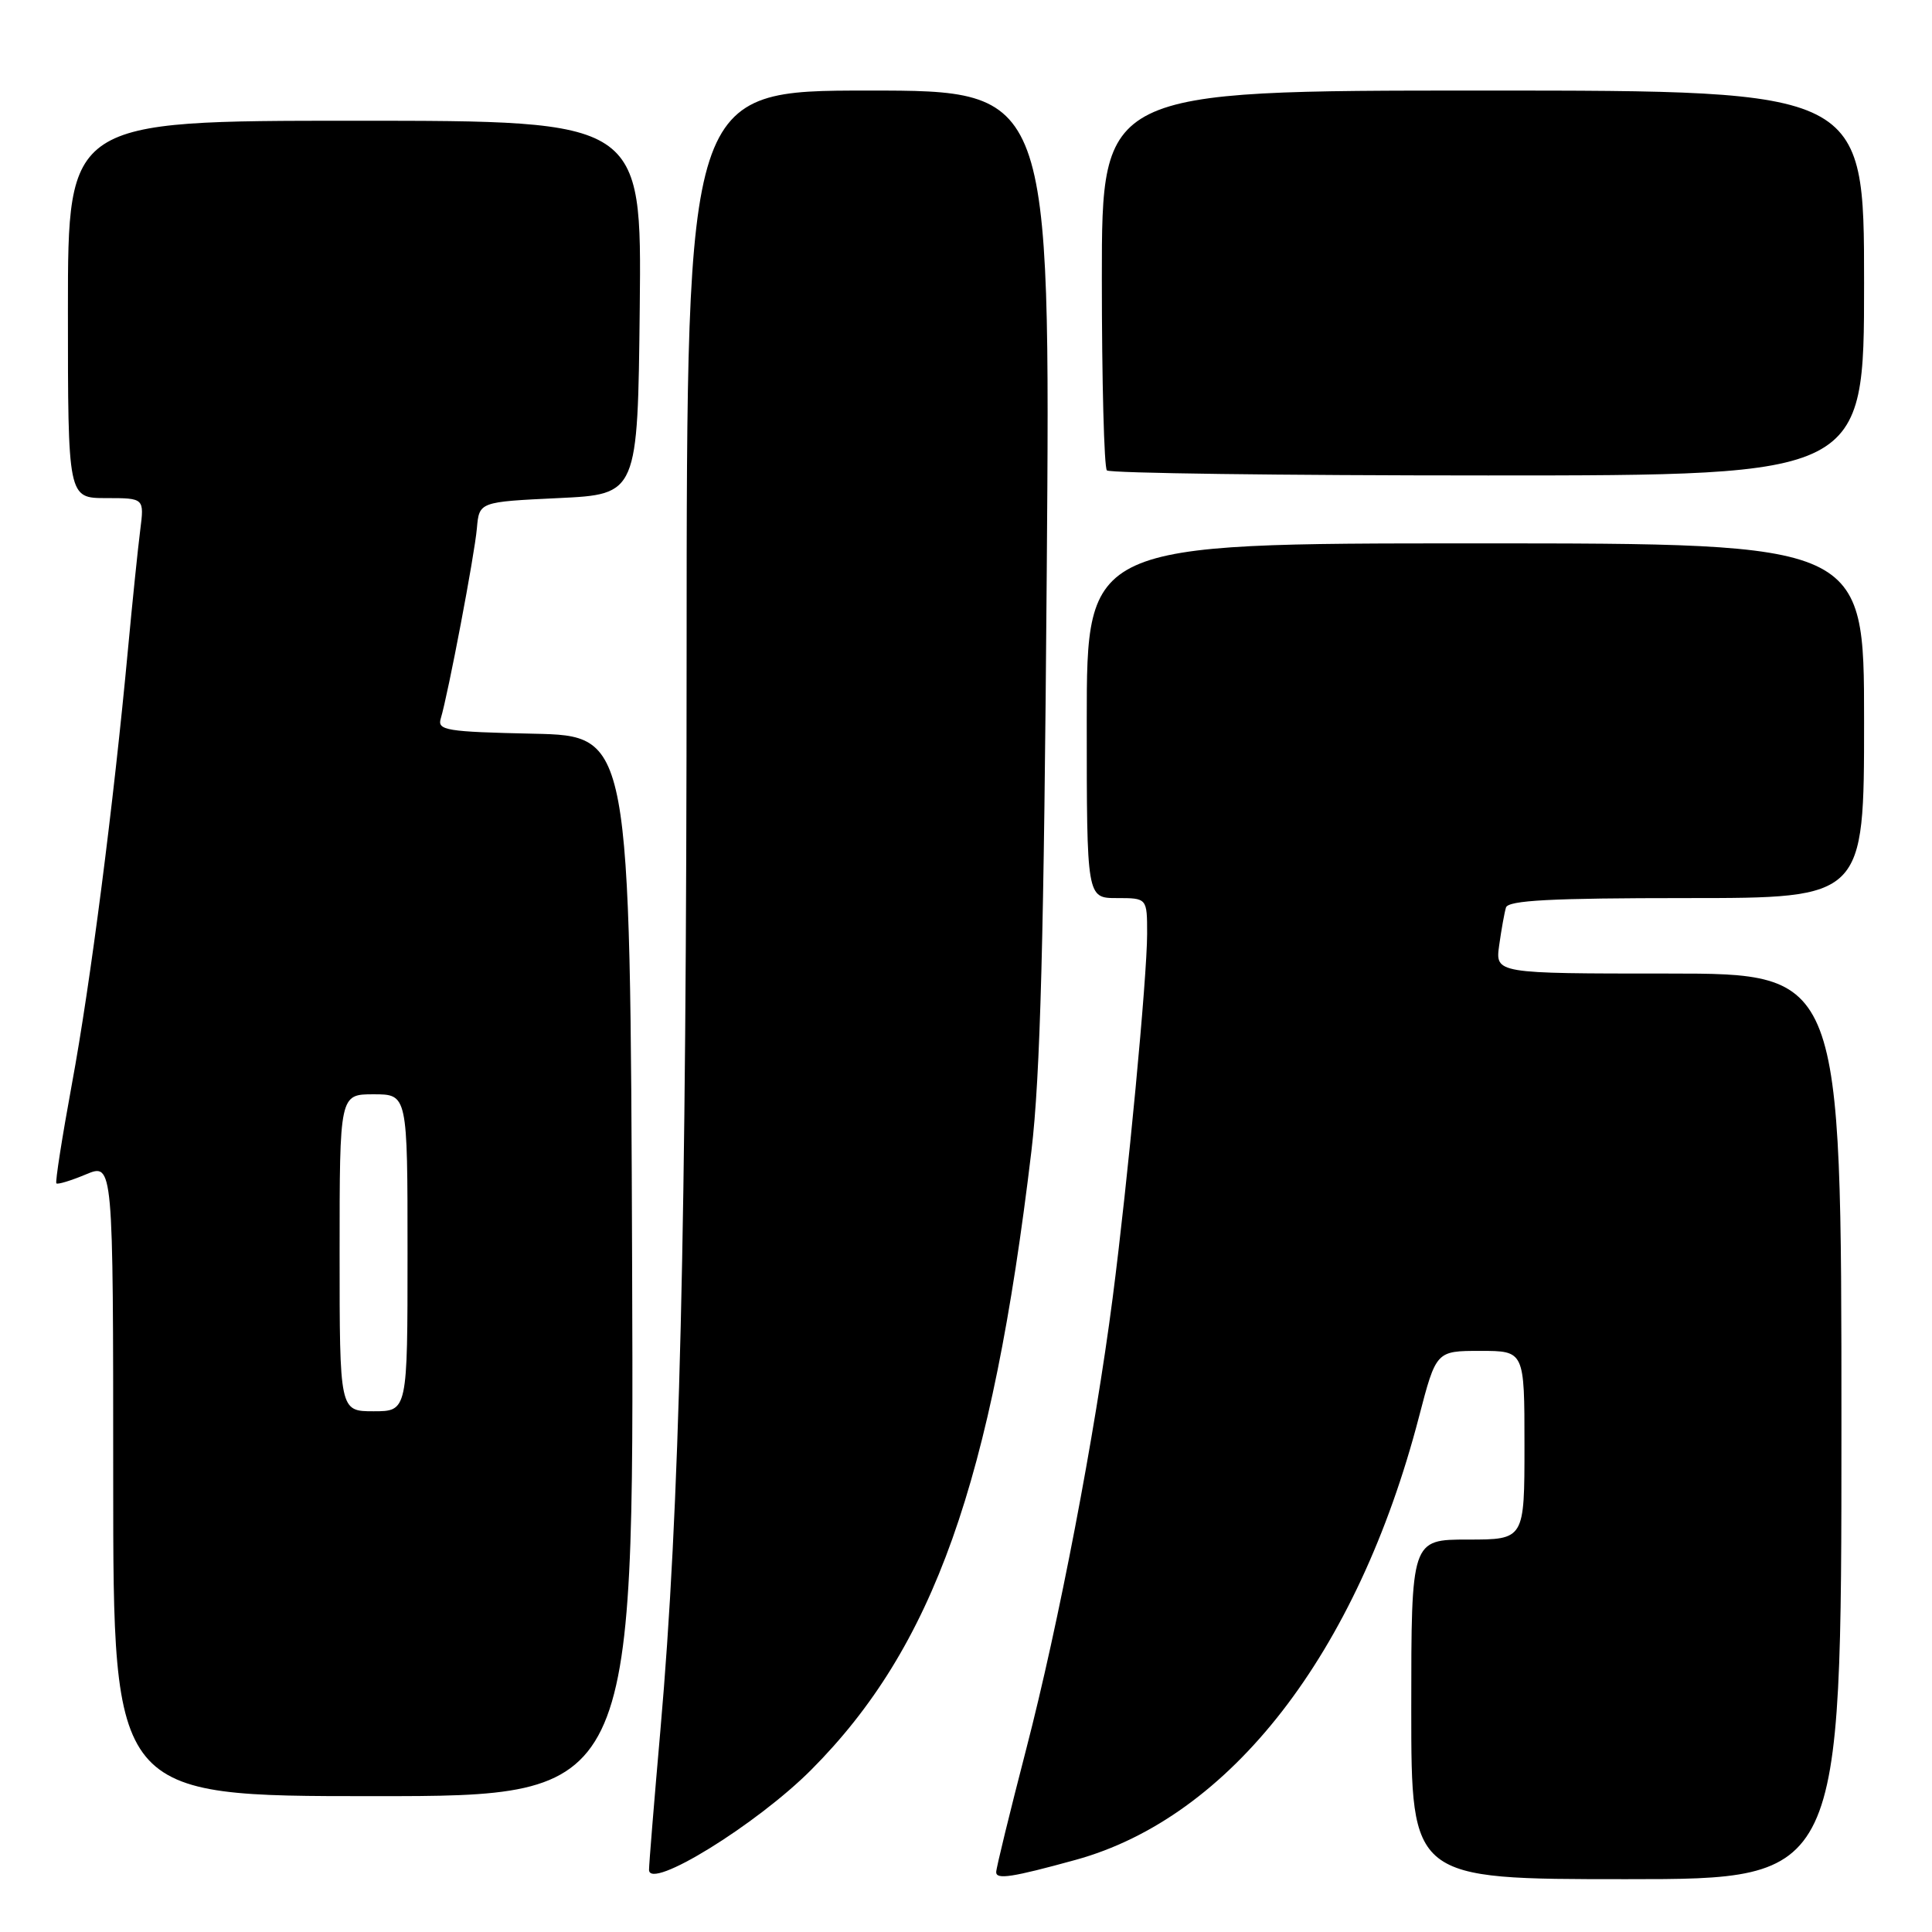 <?xml version="1.0" encoding="UTF-8" standalone="no"?>
<!DOCTYPE svg PUBLIC "-//W3C//DTD SVG 1.1//EN" "http://www.w3.org/Graphics/SVG/1.1/DTD/svg11.dtd" >
<svg xmlns="http://www.w3.org/2000/svg" xmlns:xlink="http://www.w3.org/1999/xlink" version="1.1" viewBox="0 0 256 256">
 <g >
 <path fill="currentColor"
d=" M 107.50 234.50 C 123.69 218.24 131.43 196.48 136.67 152.50 C 137.85 142.55 138.33 124.52 138.70 75.75 C 139.19 12.00 139.19 12.00 115.09 12.00 C 91.00 12.00 91.00 12.00 90.98 86.25 C 90.96 163.46 90.07 200.03 87.51 229.22 C 86.68 238.67 86.00 247.02 86.00 247.76 C 86.00 250.56 100.27 241.76 107.50 234.50 Z  M 142.50 246.45 C 163.01 240.82 179.85 219.11 188.02 187.75 C 190.30 179.00 190.30 179.00 196.15 179.00 C 202.00 179.00 202.00 179.00 202.00 191.50 C 202.00 204.00 202.00 204.00 194.50 204.00 C 187.00 204.00 187.00 204.00 187.00 226.50 C 187.00 249.00 187.00 249.00 215.50 249.00 C 244.00 249.00 244.00 249.00 244.00 189.00 C 244.00 129.00 244.00 129.00 221.06 129.00 C 198.13 129.00 198.13 129.00 198.65 125.25 C 198.94 123.19 199.34 120.94 199.55 120.25 C 199.85 119.30 205.51 119.00 223.47 119.00 C 247.00 119.00 247.00 119.00 247.00 95.50 C 247.00 72.00 247.00 72.00 195.50 72.00 C 144.00 72.00 144.00 72.00 144.00 95.50 C 144.00 119.00 144.00 119.00 148.00 119.00 C 152.00 119.00 152.00 119.00 152.00 123.75 C 151.99 129.56 149.45 156.38 147.43 172.00 C 145.08 190.13 140.29 215.14 135.97 231.80 C 133.79 240.22 132.00 247.54 132.00 248.07 C 132.00 249.08 134.11 248.76 142.50 246.45 Z  M 83.76 167.75 C 83.50 97.50 83.50 97.50 70.69 97.22 C 59.12 96.97 57.93 96.77 58.40 95.22 C 59.38 91.97 62.89 73.50 63.19 70.00 C 63.50 66.50 63.50 66.50 74.00 66.00 C 84.50 65.50 84.50 65.50 84.77 40.75 C 85.03 16.00 85.03 16.00 47.02 16.00 C 9.00 16.00 9.00 16.00 9.00 41.00 C 9.00 66.00 9.00 66.00 14.06 66.00 C 19.12 66.00 19.12 66.00 18.58 70.25 C 18.28 72.59 17.55 79.67 16.96 86.00 C 15.06 106.48 11.97 130.45 9.53 143.62 C 8.23 150.70 7.30 156.63 7.47 156.80 C 7.64 156.98 9.41 156.44 11.39 155.61 C 15.00 154.10 15.00 154.10 15.00 196.05 C 15.00 238.00 15.00 238.00 49.51 238.00 C 84.01 238.00 84.01 238.00 83.76 167.75 Z  M 247.00 37.50 C 247.00 12.00 247.00 12.00 196.50 12.00 C 146.00 12.00 146.00 12.00 146.00 36.83 C 146.00 50.49 146.30 61.97 146.67 62.33 C 147.03 62.70 169.76 63.00 197.17 63.00 C 247.00 63.00 247.00 63.00 247.00 37.50 Z  M 45.00 166.00 C 45.00 145.00 45.00 145.00 49.50 145.00 C 54.00 145.00 54.00 145.00 54.00 166.00 C 54.00 187.00 54.00 187.00 49.50 187.00 C 45.00 187.00 45.00 187.00 45.00 166.00 Z "/>
</g>
</svg>